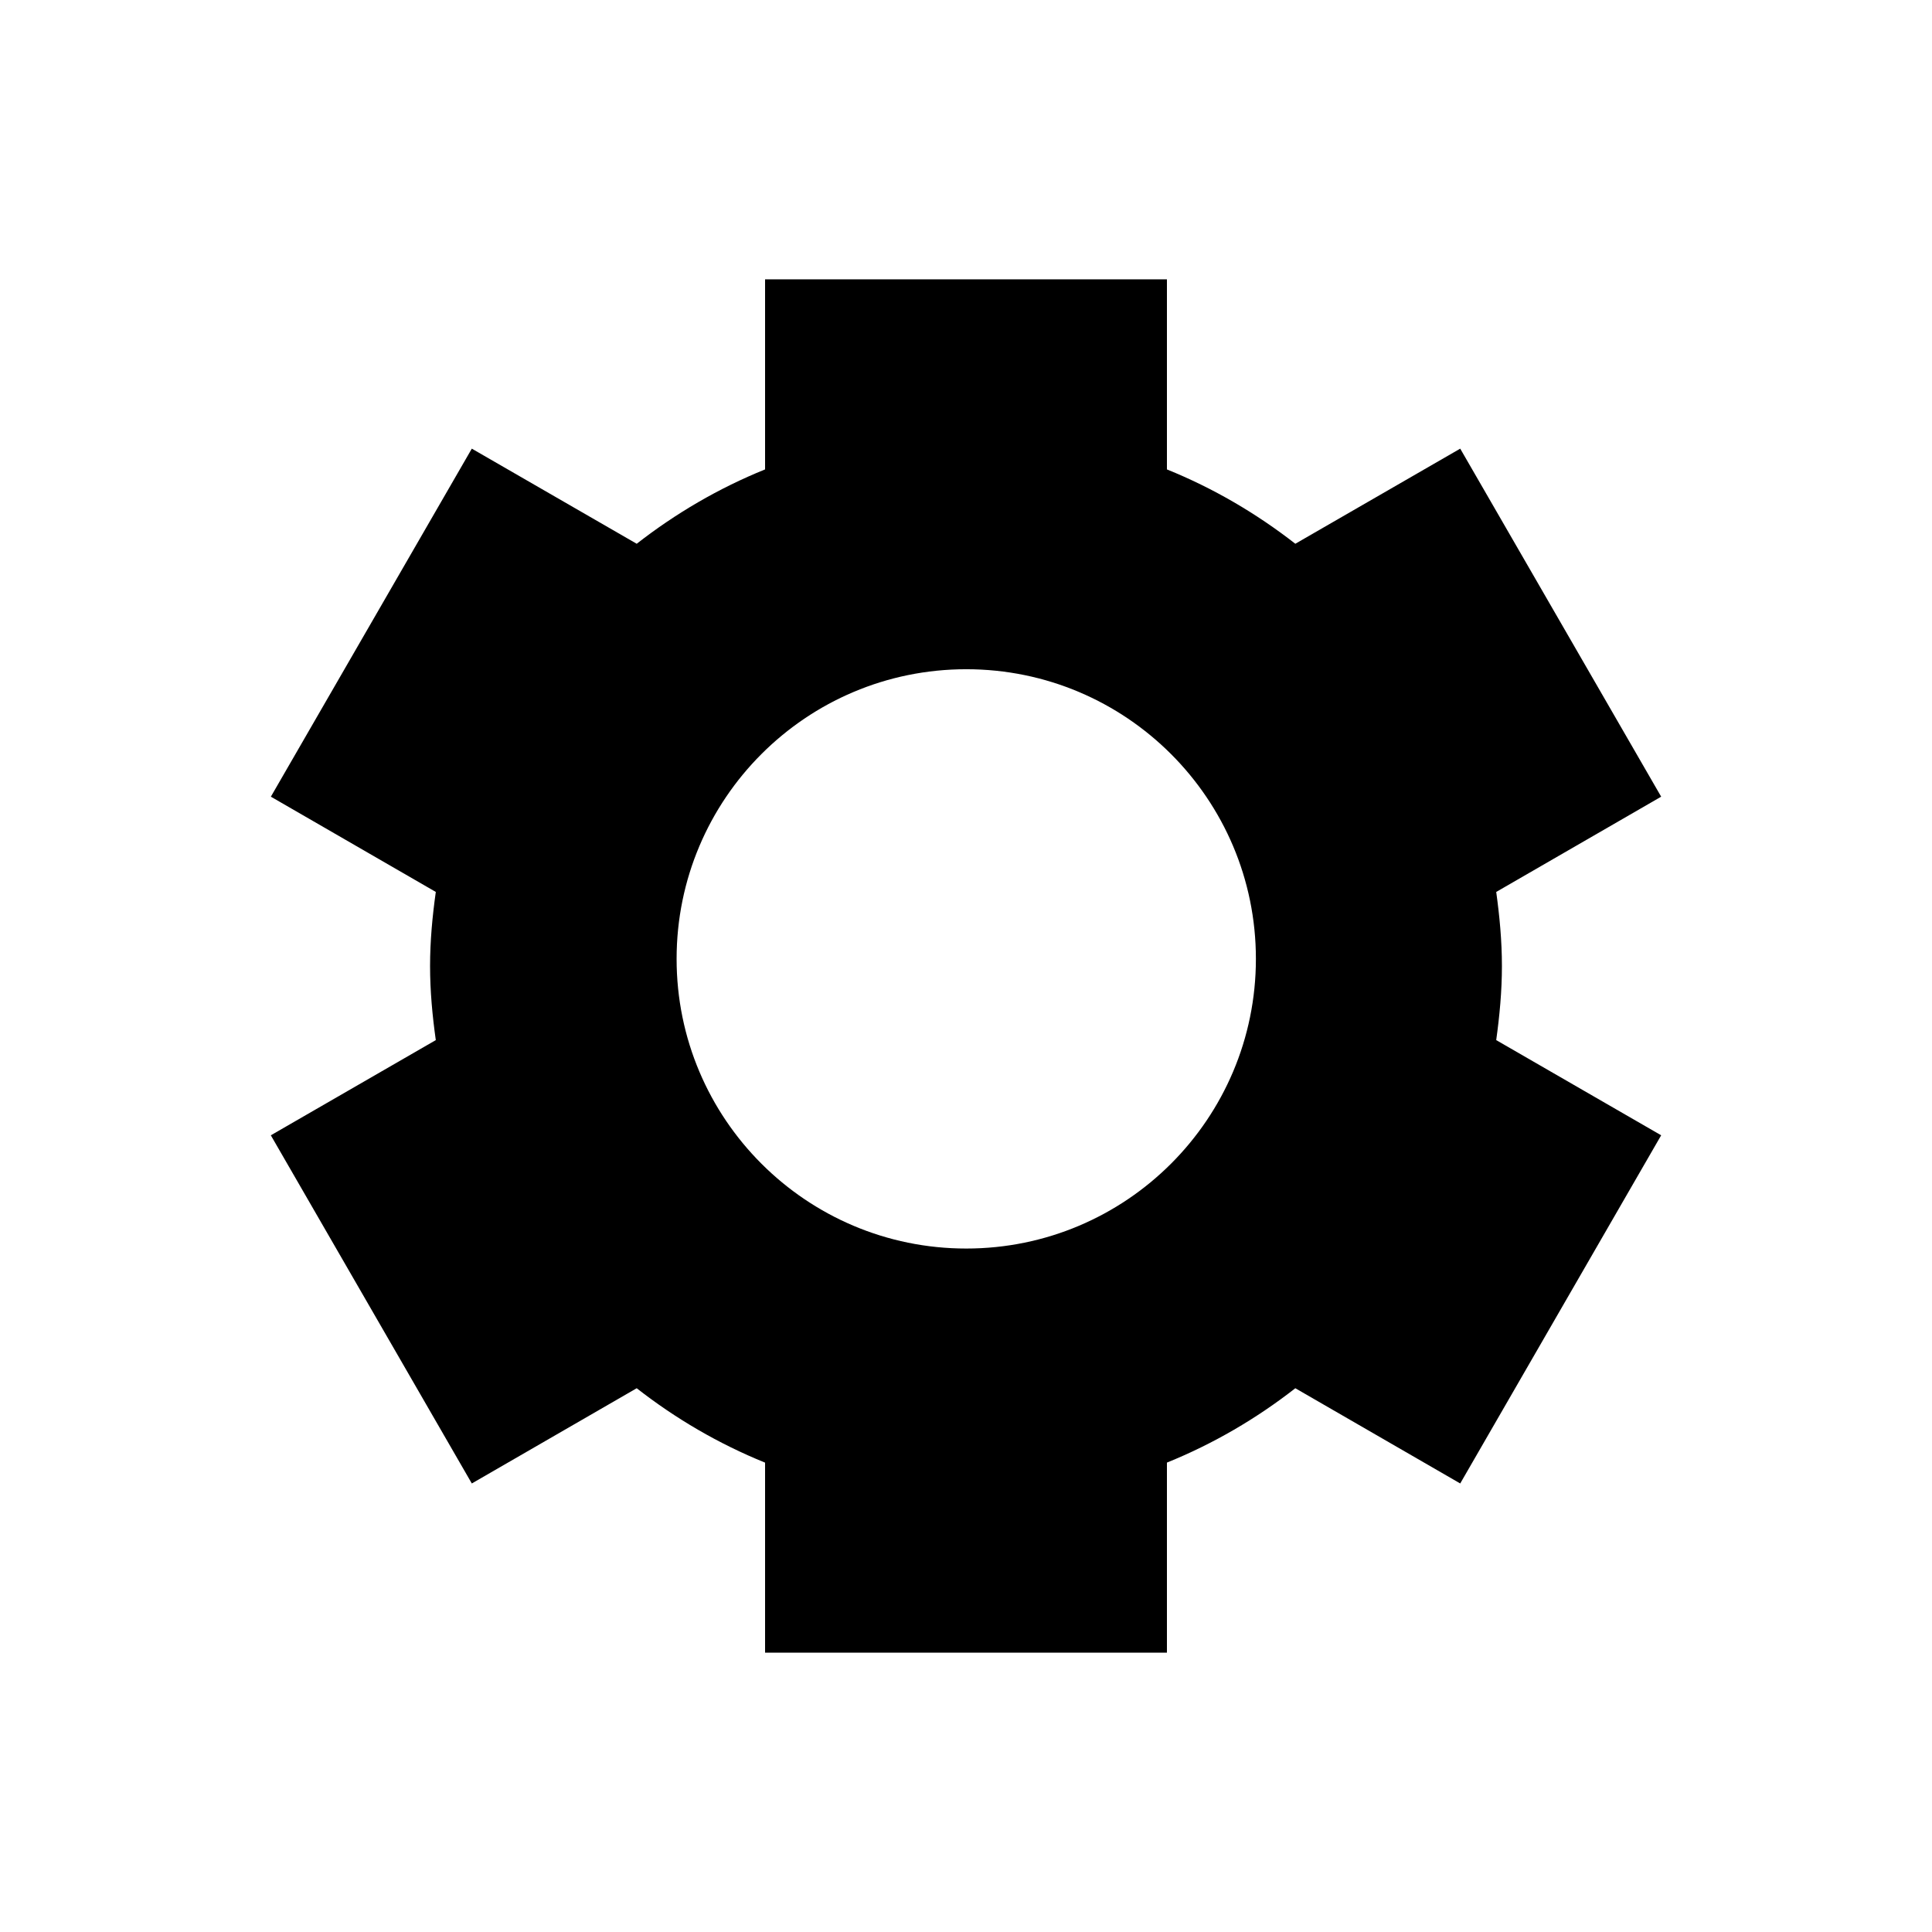 <svg xmlns="http://www.w3.org/2000/svg" xmlns:xlink="http://www.w3.org/1999/xlink" version="1.1" x="0px" y="0px" width="100px" height="100px" viewBox="0 0 100 100" enable-background="new 0 0 100 100" xml:space="preserve">
<g id="Captions">
</g>
<g id="Layer_7" display="none">
	<path display="inline" d="M73.957,34.346H60.016c0.92-0.574,1.826-1.25,2.672-2.07c4.373-4.195,5.648-9.969,2.848-12.882   c-1.074-1.116-2.588-1.652-4.295-1.652c-2.75,0-5.996,1.393-8.693,3.981c-1.105,1.062-2.008,2.225-2.701,3.418   c-0.695-1.193-1.598-2.356-2.703-3.418c-2.697-2.589-5.941-3.981-8.691-3.981c-1.709,0-3.227,0.536-4.301,1.652   c-2.799,2.913-1.523,8.687,2.85,12.882c0.848,0.82,1.75,1.496,2.676,2.07H26.043h-2.994v15.972h2.994v31.94h47.914v-31.94h2.994   V34.346H73.957z M39.77,29.403c-1.531-1.473-2.619-3.262-2.984-4.912c-0.23-1.042-0.137-1.932,0.246-2.331   c0.357-0.37,1.039-0.423,1.42-0.423c1.422,0,3.725,0.75,5.924,2.867c1.533,1.473,2.619,3.263,2.982,4.908   c0.23,1.042,0.137,1.932-0.248,2.331c-0.355,0.368-1.041,0.423-1.416,0.423C44.271,32.266,41.973,31.516,39.77,29.403z    M52.844,82.008H46.85V52.061h5.994V82.008z M52.844,48.896H46.85V34.923h5.994V48.896z M53.994,32.266   c-0.375,0-1.059-0.055-1.416-0.423c-0.385-0.399-0.477-1.289-0.246-2.331c0.361-1.646,1.449-3.436,2.982-4.91   c2.199-2.115,4.502-2.865,5.928-2.865c0.375,0,1.059,0.053,1.414,0.423c0.383,0.399,0.479,1.289,0.246,2.331   c-0.363,1.65-1.451,3.439-2.982,4.912C57.719,31.516,55.418,32.266,53.994,32.266z"/>
</g>
<g id="Your_Icon">
	<path d="M77.739,50.002c0-1.302-0.121-2.577-0.295-3.835l8.538-4.931L75.581,23.222l-8.535,4.923   c-2.014-1.569-4.241-2.876-6.646-3.848v-9.839H39.6v9.839c-2.403,0.972-4.631,2.278-6.644,3.848l-8.535-4.923L14.02,41.236   l8.537,4.931c-0.176,1.258-0.297,2.533-0.297,3.835c0,1.304,0.121,2.577,0.297,3.834l-8.539,4.927l10.403,18.021l8.535-4.929   c2.013,1.573,4.24,2.876,6.644,3.851v9.836h20.8v-9.838c2.405-0.973,4.633-2.277,6.646-3.849l8.535,4.929l10.401-18.021   l-8.538-4.927C77.618,52.579,77.739,51.306,77.739,50.002z M50.013,64.624c-8.28,0-14.992-6.714-14.992-14.992   c0-8.279,6.712-14.993,14.992-14.993c8.277,0,14.992,6.714,14.992,14.993C65.005,57.91,58.29,64.624,50.013,64.624z"/>
</g>
<g id="Layer_6" display="none">
	<path display="inline" d="M85.604,64.245V53.926L54.99,36.959V20.987c0-2.758-2.233-6.984-4.991-6.984   c-2.755,0-4.989,4.227-4.989,6.984v15.972L14.396,53.926v10.319l30.613-8.65v17.564l-10.981,7.46v5.378l15.971-4.509l15.972,4.509   v-5.378l-10.98-7.46V55.595L85.604,64.245z"/>
</g>
<g id="Layer_5" display="none">
	<path display="inline" d="M14.631,50.5L37.498,71H85V30H38.703L14.631,50.5z M46.617,58.91l7.274-7.359l-7.245-7.328l6.832-6.909   l7.245,7.332l7.188-7.271l6.542,6.607l-7.361,7.453l7.509,7.592l-6.477,6.555l-7.518-7.602l-7.453,7.543L46.617,58.91z"/>
</g>
<g id="Layer_4" display="none">
	<polygon display="inline" points="39,14 62,14 62,37 84,37 84,63 62,63 62,86 39,86 39,63 16,63 16,37 39,37  "/>
</g>
</svg>